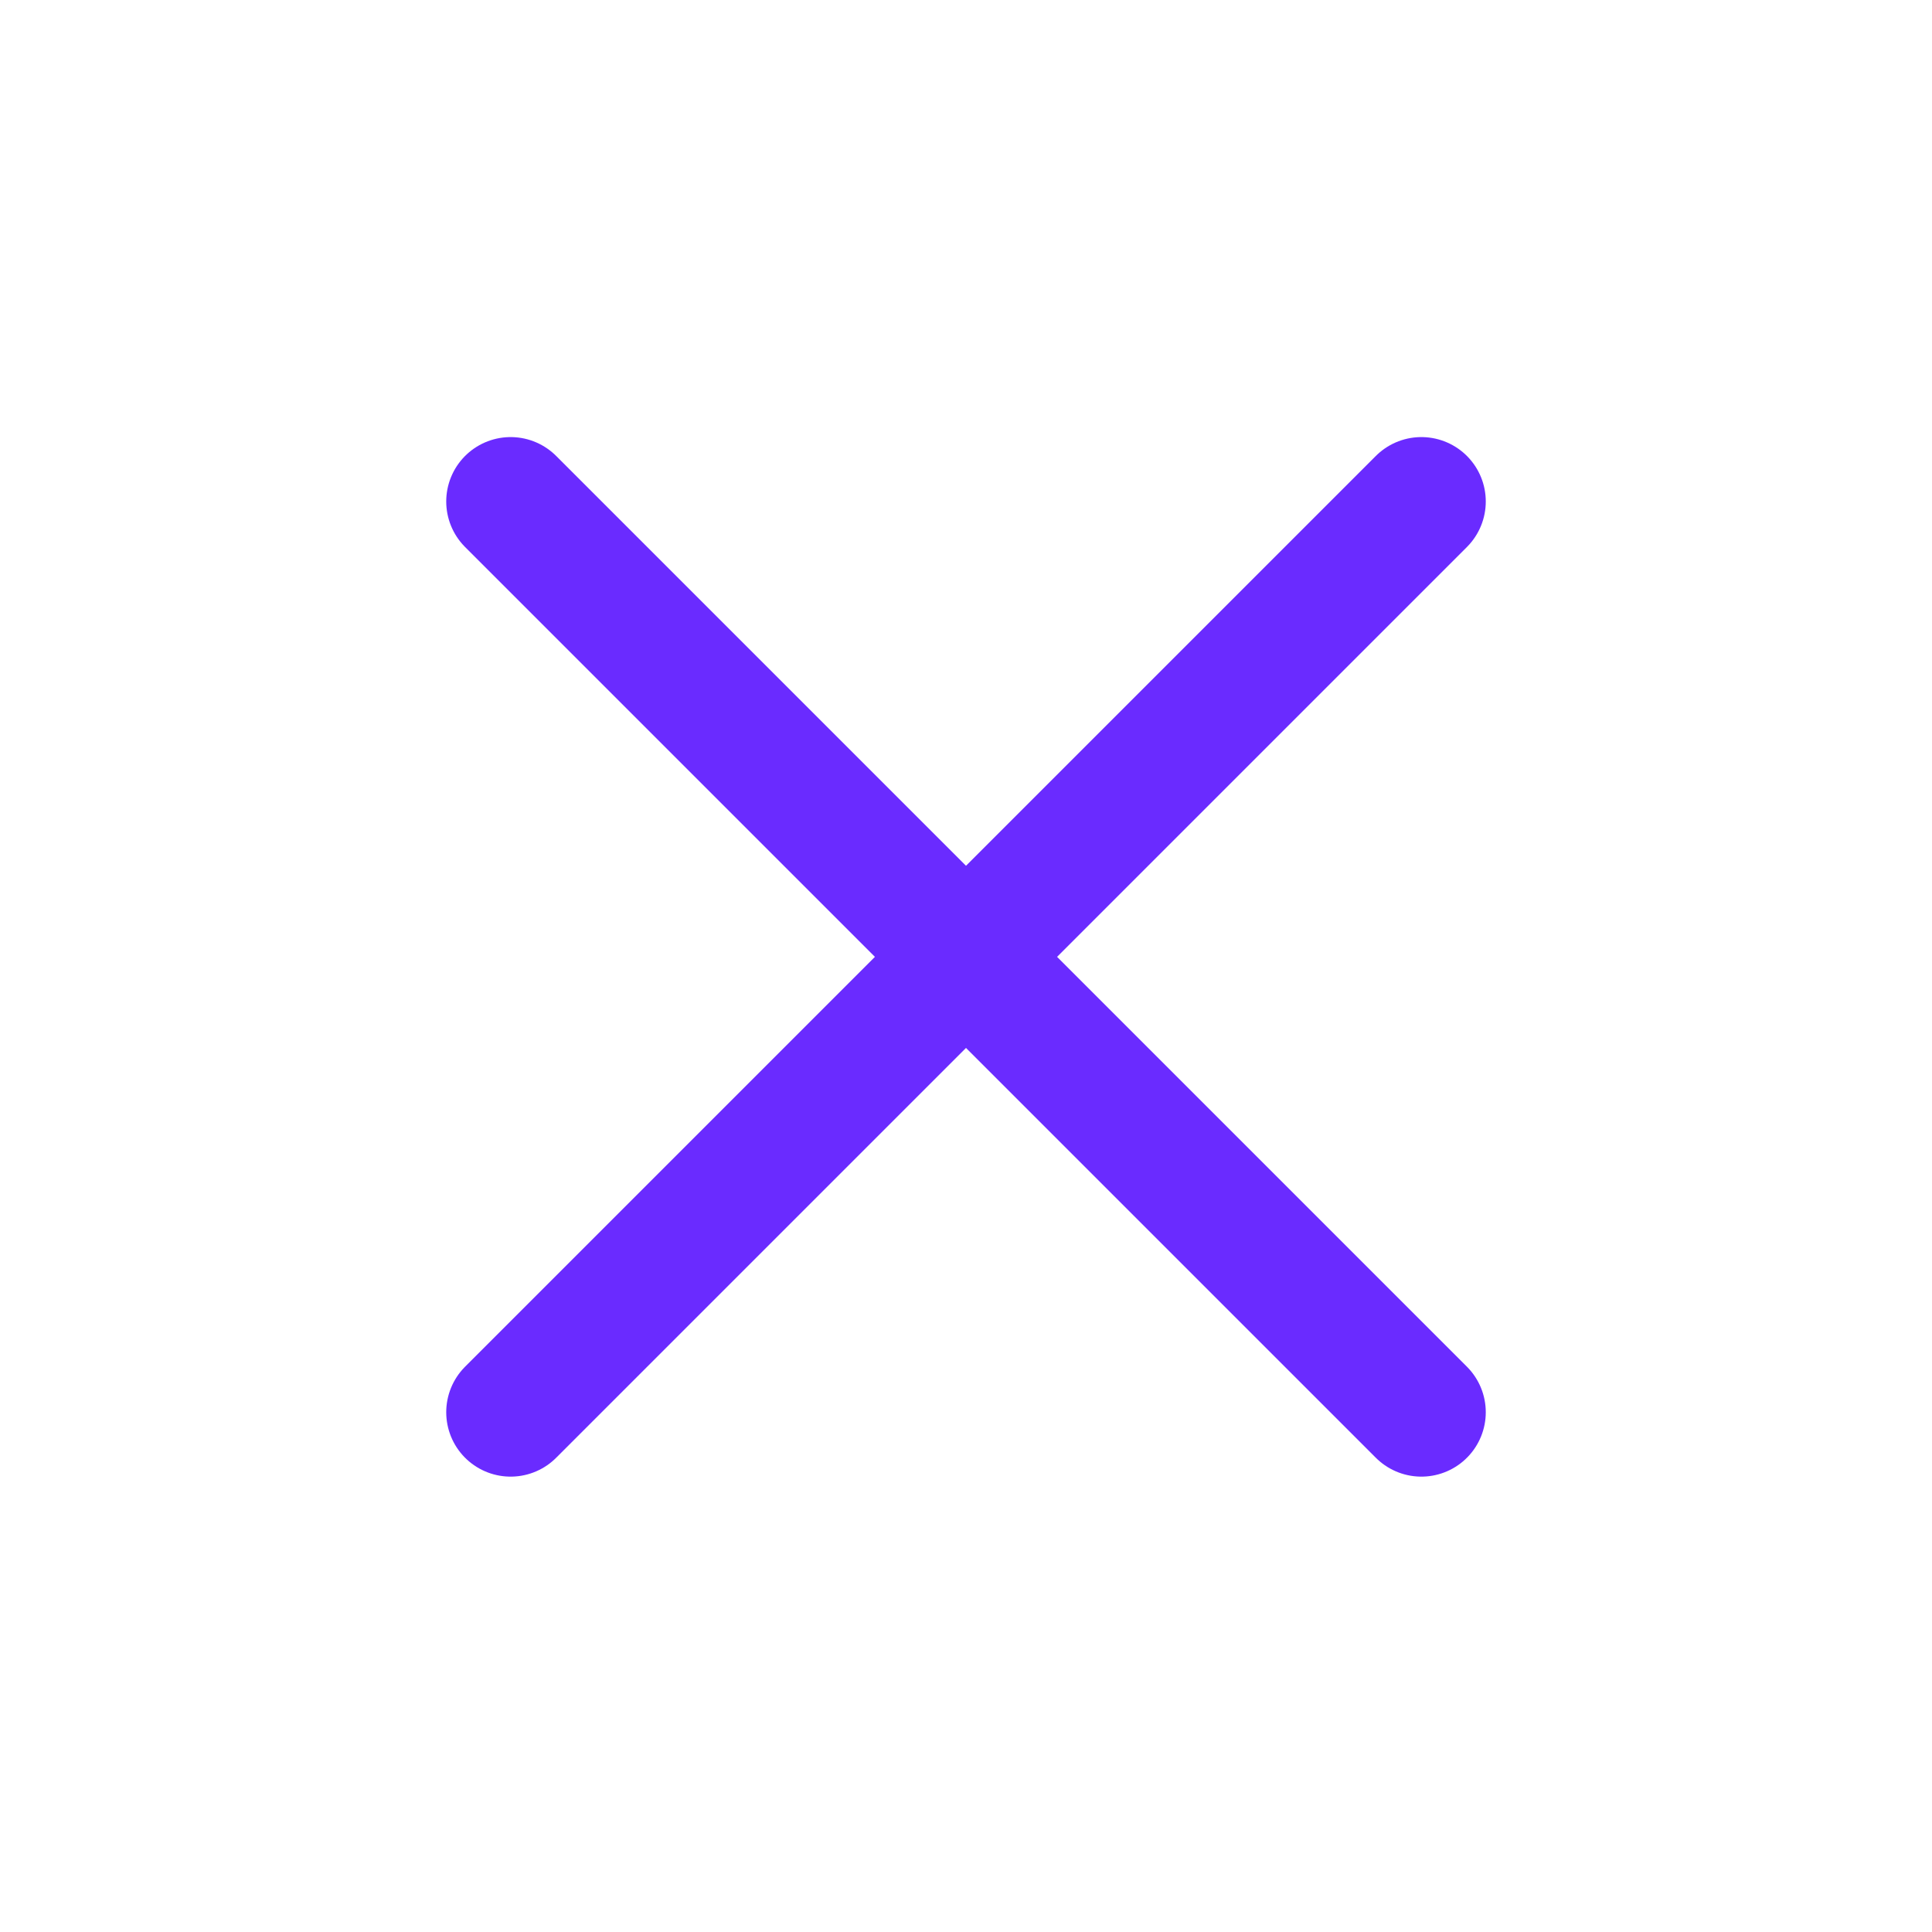 <svg width="30" height="30" viewBox="0 0 30 30" fill="none" xmlns="http://www.w3.org/2000/svg">
<path d="M22.071 21.929L7.929 7.787M22.071 7.787L7.929 21.929" stroke="#6A2BFF" stroke-width="2" stroke-linecap="round"/>
</svg>
